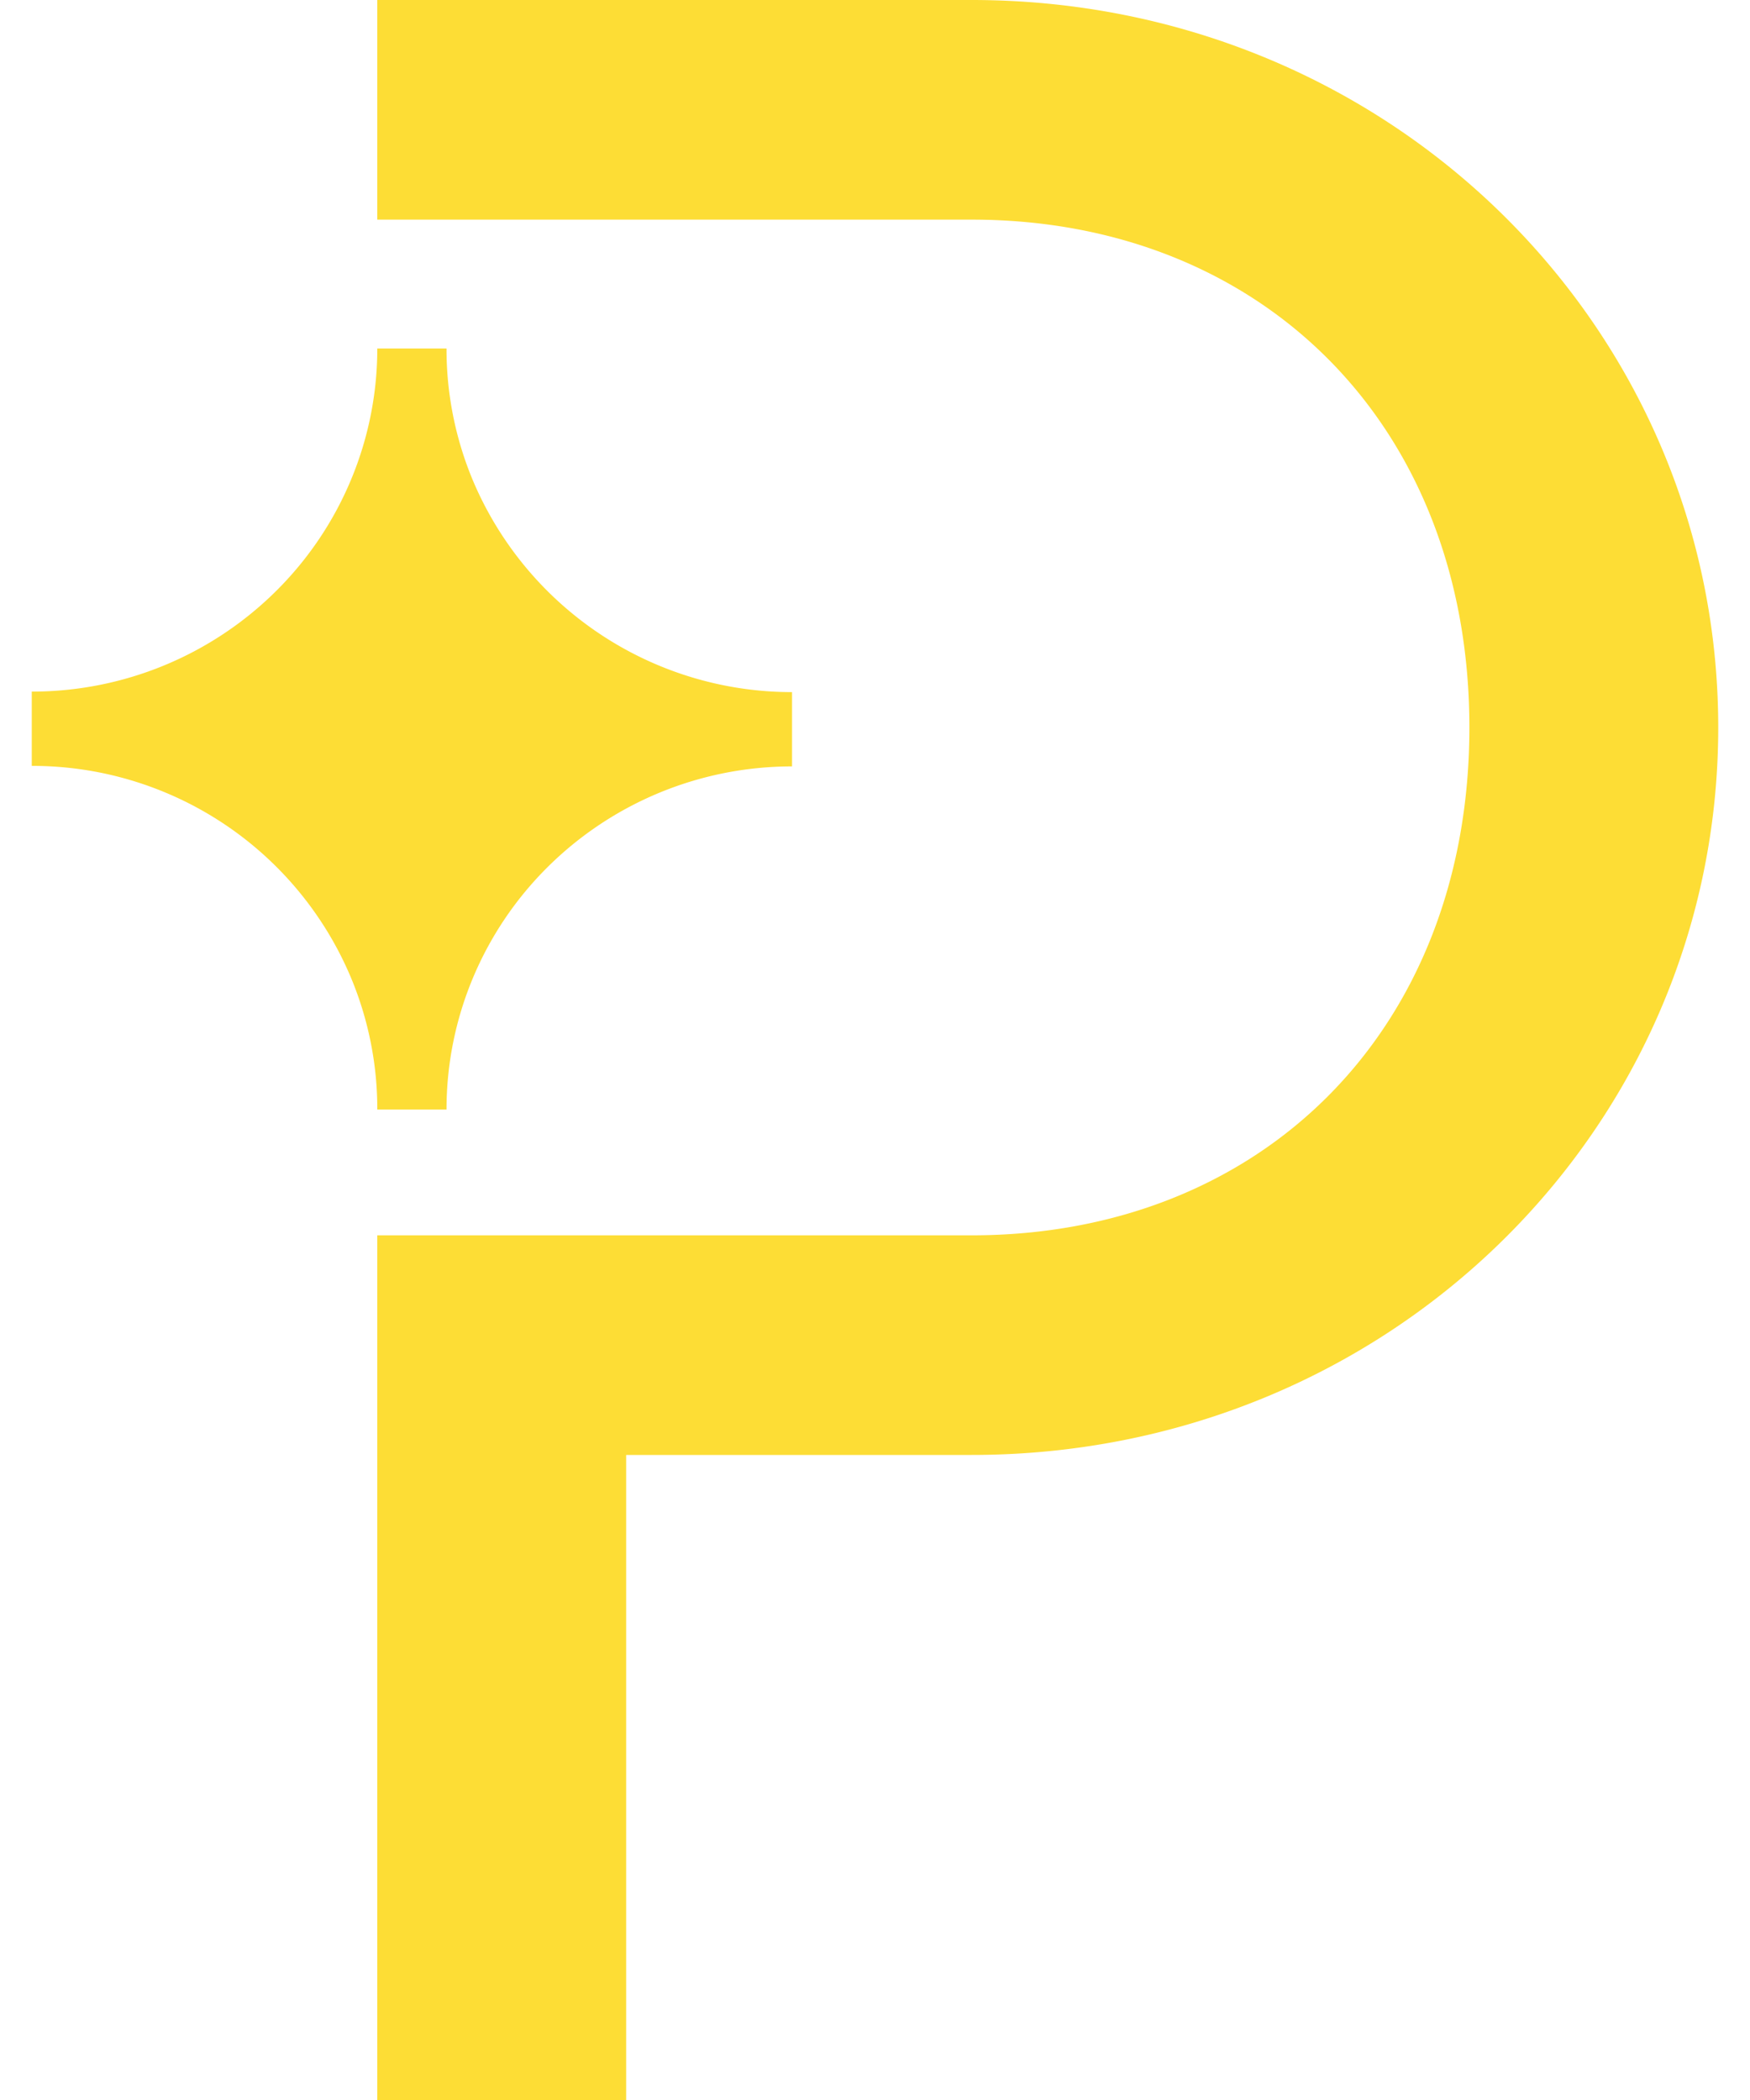 <svg fill="#FDDD35" role="img" viewBox="0 0 20 24" xmlns="http://www.w3.org/2000/svg"><title>Paddle</title><path d="M0.363 7.904v0.849a3.95 3.95 0 0 1 3.65 2.425c0.198 0.476 0.3 0.987 0.299 1.502h0.791c0-1.04 0.416-2.037 1.157-2.772a3.962 3.962 0 0 1 2.792-1.149V7.91a3.959 3.959 0 0 1-3.65-2.425 3.893 3.893 0 0 1-0.299-1.502h-0.791c0 1.04-0.416 2.037-1.157 2.772a3.96 3.96 0 0 1-2.792 1.149M11.105 2.51H4.312V0h6.793c4.772 0 8.532 3.735 8.532 8.314 0 4.58-3.76 8.314-8.532 8.314H7.156V24H4.312v-9.882h6.793c3.319 0 5.688-2.352 5.688-5.804 0-3.451-2.37-5.804-5.688-5.804"/></svg>